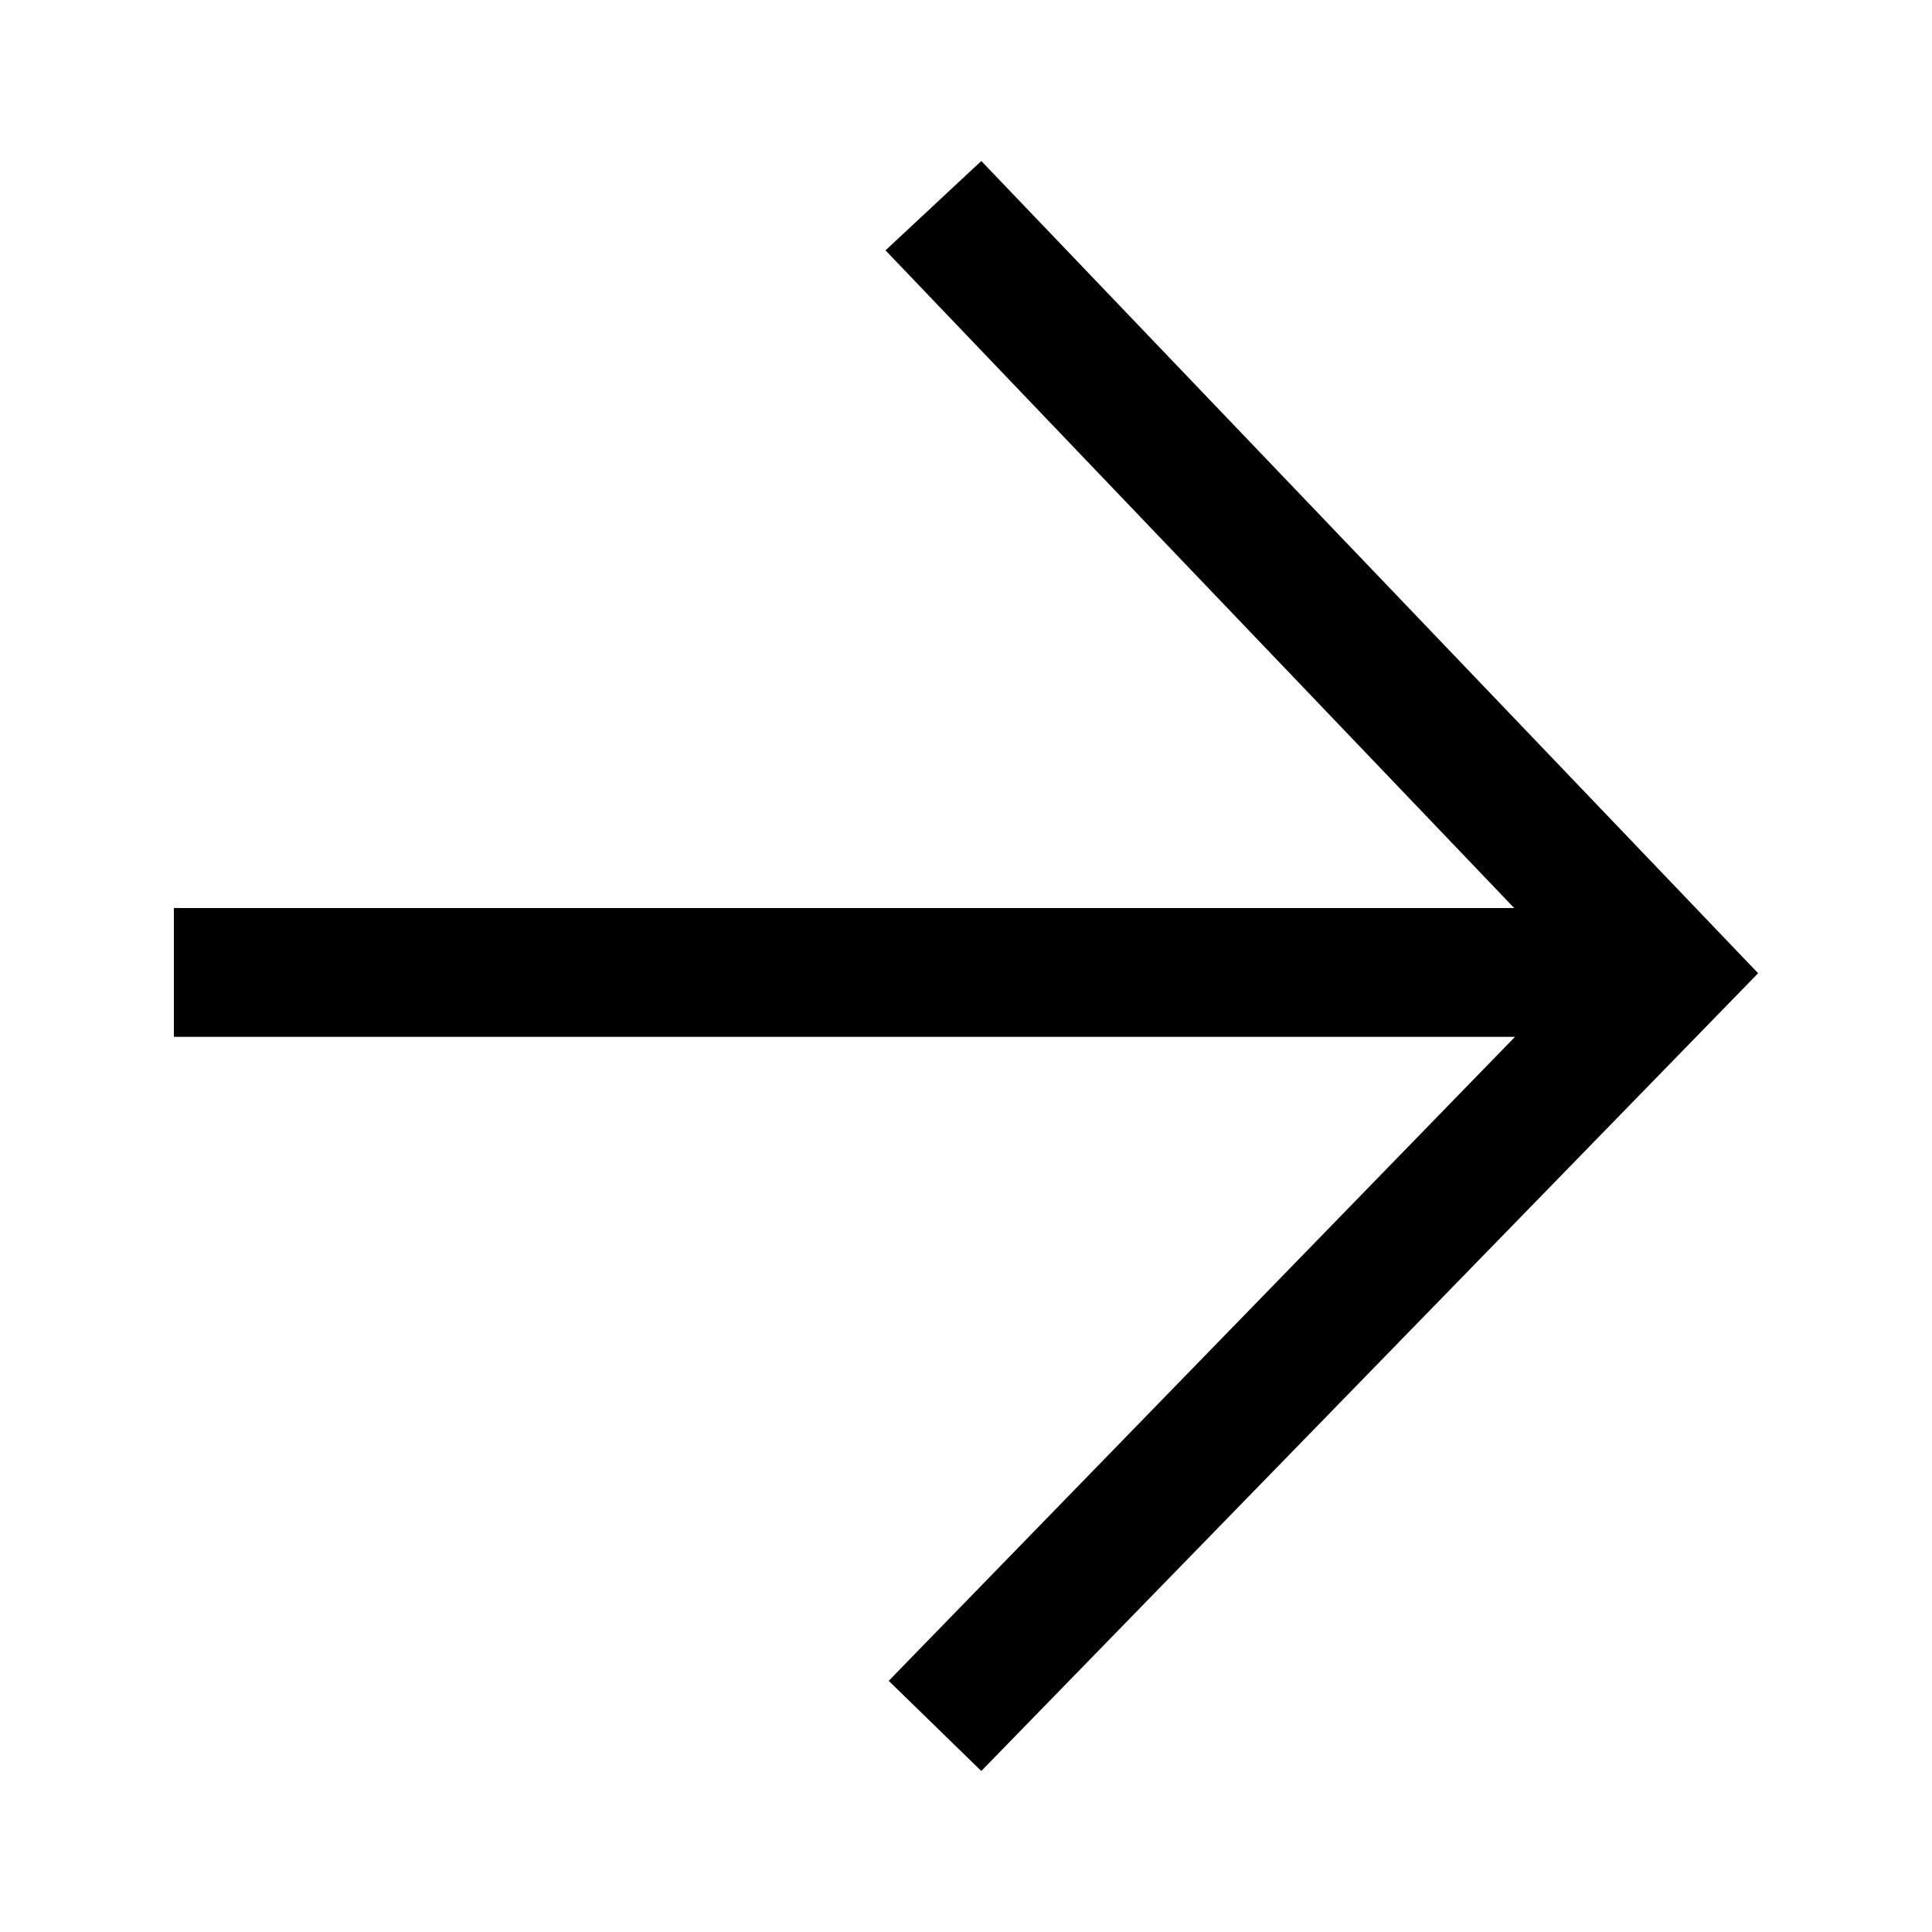 <svg id="abba11b6-046e-4ff2-a0cf-e8cc313f7522" data-name="Layer 1" xmlns="http://www.w3.org/2000/svg" viewBox="0 0 24 24"><title>arrow-right</title><path d="M12.19,22l9.65-9.91L12.19,2,11,3.11l7.81,8.17H2.16v1.6H18.82l-7.78,8Z"/></svg>